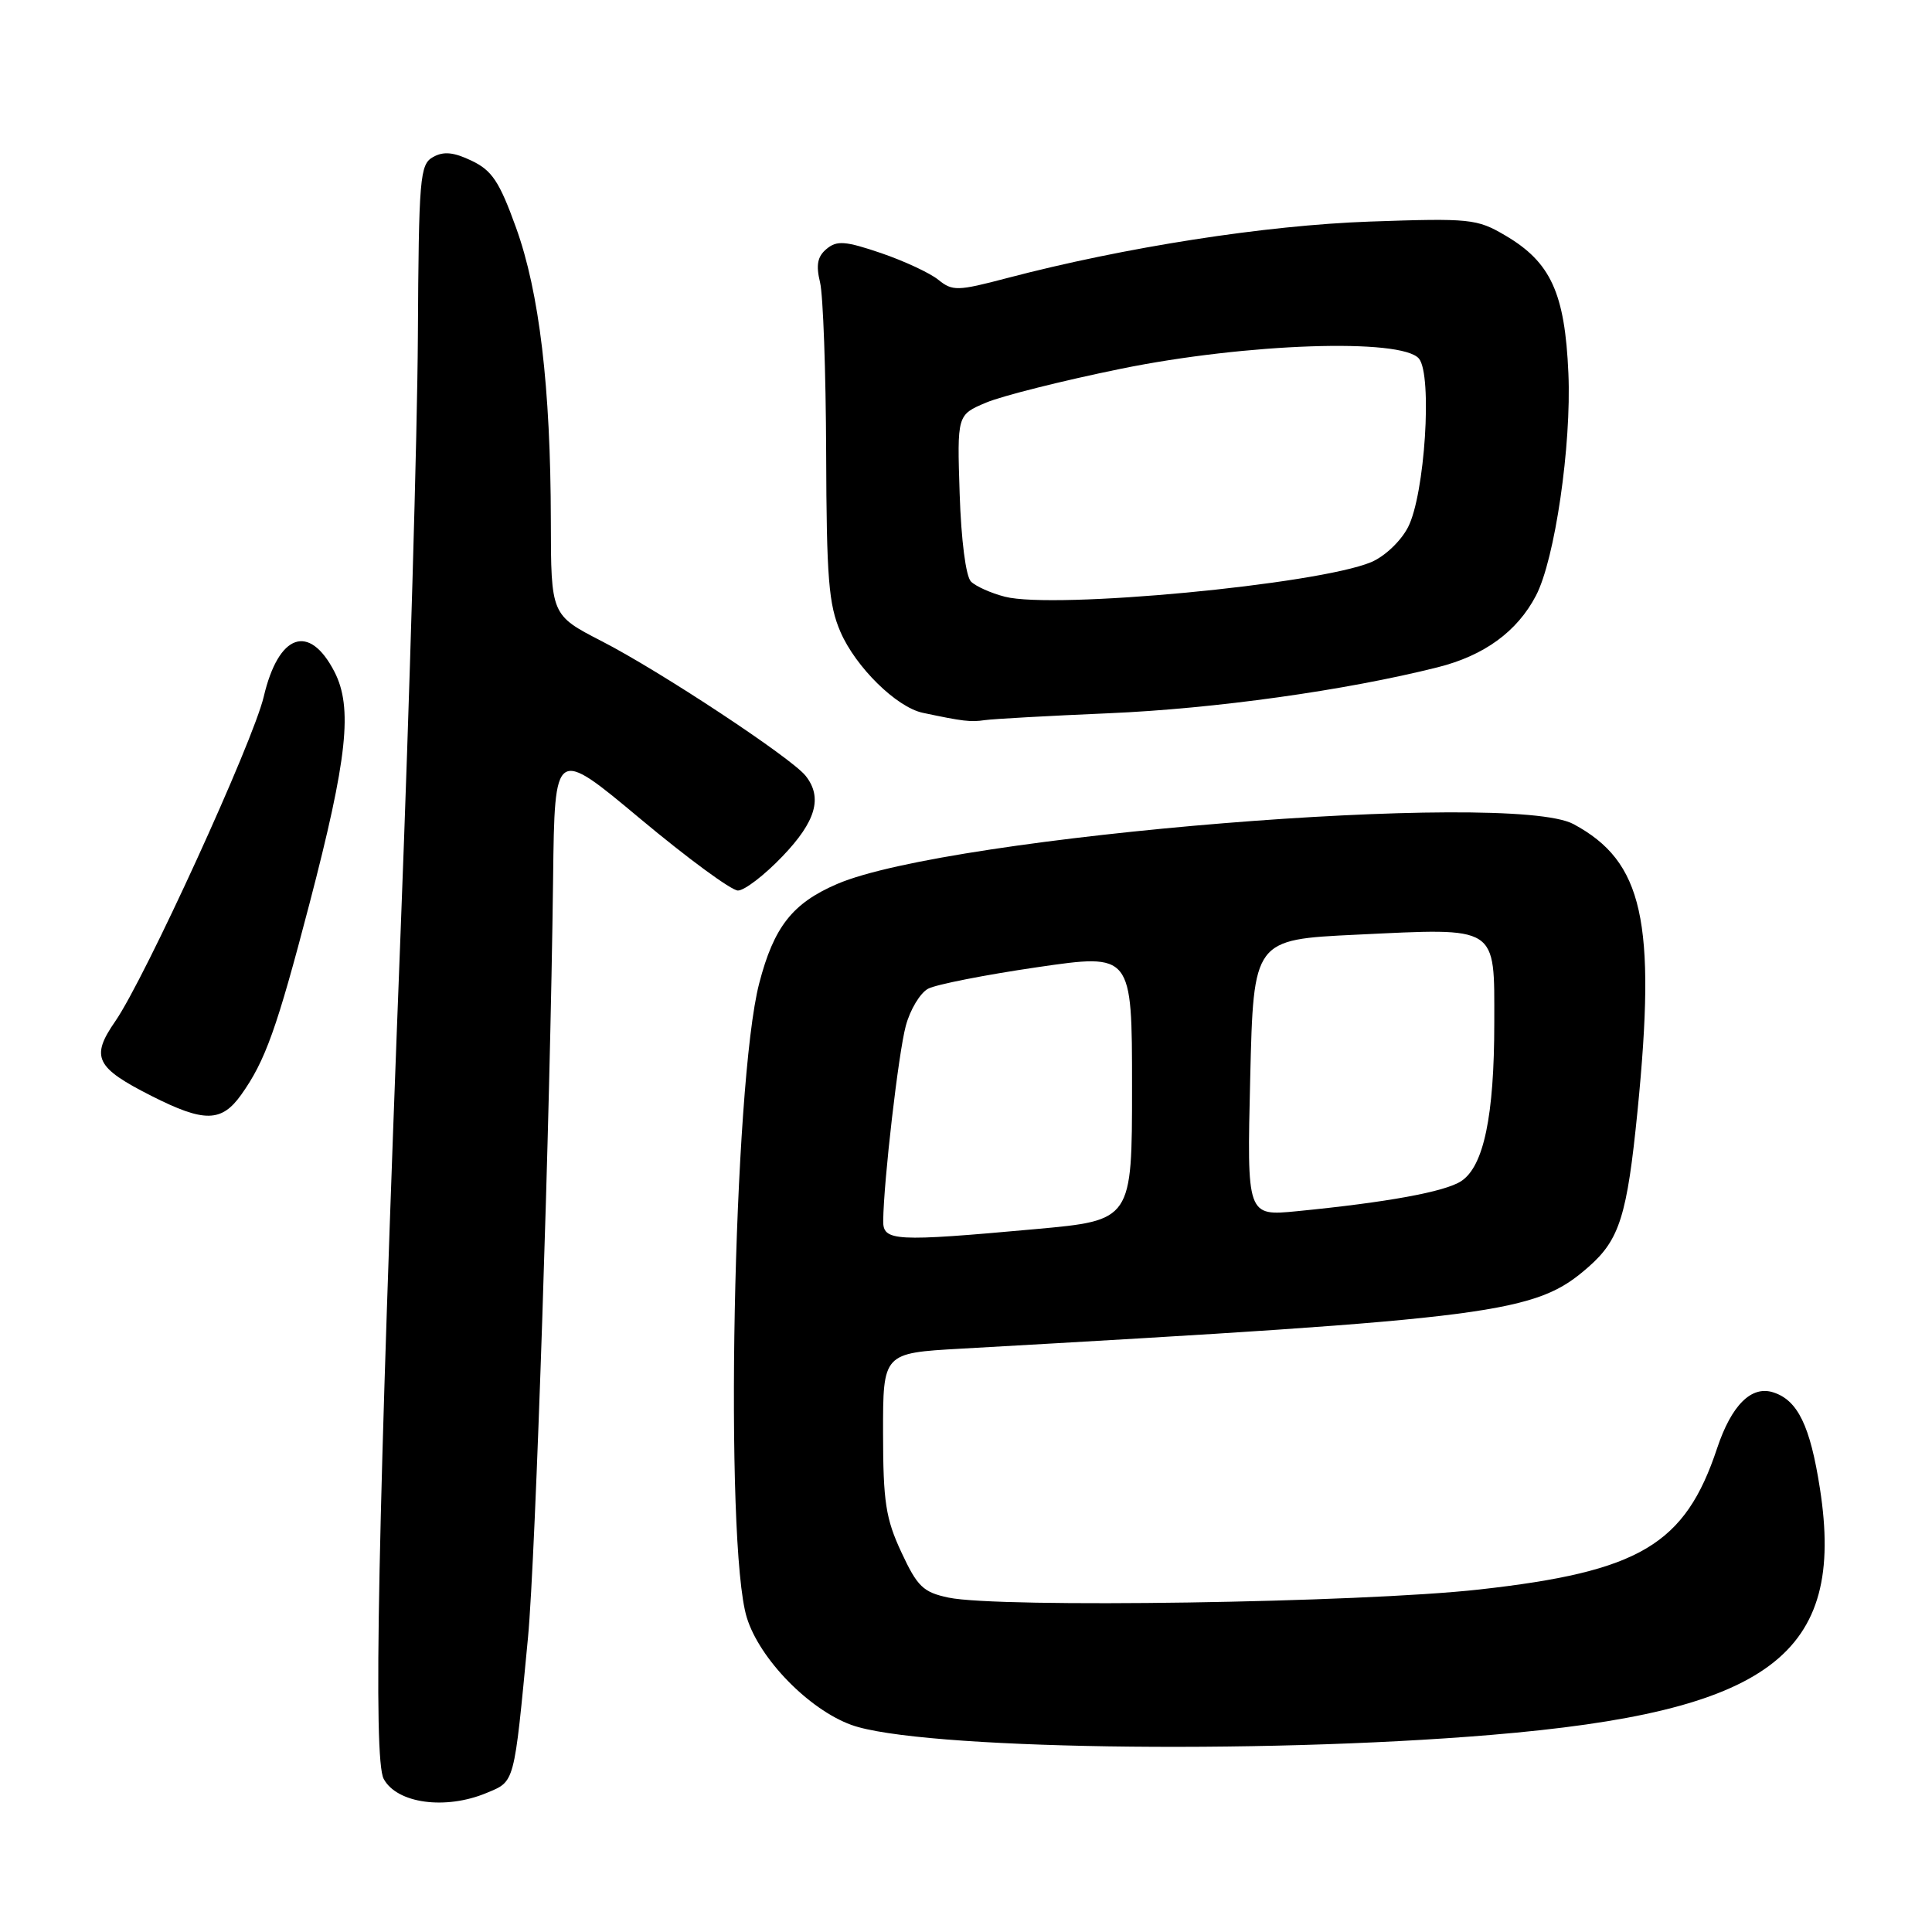 <?xml version="1.0" encoding="UTF-8" standalone="no"?>
<!DOCTYPE svg PUBLIC "-//W3C//DTD SVG 1.1//EN" "http://www.w3.org/Graphics/SVG/1.1/DTD/svg11.dtd" >
<svg xmlns="http://www.w3.org/2000/svg" xmlns:xlink="http://www.w3.org/1999/xlink" version="1.1" viewBox="0 0 256 256">
 <g >
 <path fill="currentColor"
d=" M 64.46 237.58 C 68.25 236.00 68.09 236.59 69.96 217.00 C 70.97 206.37 72.91 147.91 73.29 116.26 C 73.50 99.02 73.50 99.02 84.86 108.51 C 91.11 113.73 96.92 118.00 97.78 118.00 C 98.64 118.00 101.29 115.97 103.67 113.48 C 108.12 108.84 109.03 105.68 106.75 102.80 C 104.88 100.43 87.45 88.92 79.75 84.97 C 73.01 81.50 73.01 81.50 72.99 69.00 C 72.96 51.29 71.47 38.74 68.38 30.17 C 66.18 24.07 65.20 22.59 62.50 21.30 C 60.10 20.15 58.77 20.03 57.38 20.81 C 55.63 21.79 55.49 23.46 55.37 44.68 C 55.30 57.23 54.28 92.47 53.10 123.00 C 50.05 201.99 49.43 233.07 50.84 235.71 C 52.59 238.97 59.02 239.85 64.46 237.58 Z  M 197.50 229.89 C 234.51 226.81 244.58 219.28 241.15 197.24 C 239.86 188.92 238.21 185.52 234.95 184.49 C 232.06 183.57 229.43 186.20 227.53 191.89 C 223.28 204.69 217.28 208.25 195.98 210.62 C 180.29 212.37 132.32 213.10 125.68 211.69 C 122.32 210.98 121.56 210.24 119.44 205.69 C 117.36 201.23 117.02 199.00 117.01 189.89 C 117.00 179.29 117.00 179.29 127.25 178.71 C 198.66 174.68 203.46 174.05 210.50 167.86 C 214.60 164.26 215.60 161.08 216.98 147.21 C 219.48 122.04 217.72 114.16 208.50 109.20 C 200.14 104.70 125.77 110.74 110.93 117.13 C 105.01 119.67 102.54 122.81 100.60 130.29 C 97.15 143.52 95.96 204.69 98.96 214.35 C 100.65 219.82 107.17 226.51 112.81 228.56 C 121.62 231.77 166.47 232.48 197.50 229.89 Z  M 31.96 145.06 C 35.16 140.56 36.67 136.34 41.00 119.77 C 46.04 100.47 46.76 93.74 44.31 89.00 C 40.97 82.54 36.91 83.97 34.95 92.30 C 33.54 98.30 19.20 129.65 15.27 135.33 C 11.98 140.08 12.65 141.46 20.10 145.23 C 27.06 148.75 29.35 148.72 31.96 145.06 Z  M 146.92 94.51 C 160.94 93.91 178.30 91.49 190.49 88.42 C 196.67 86.87 201.03 83.69 203.52 78.93 C 206.03 74.14 208.24 58.98 207.82 49.46 C 207.36 38.82 205.48 34.73 199.44 31.19 C 195.70 28.99 194.79 28.90 181.50 29.36 C 167.65 29.85 149.09 32.74 133.43 36.85 C 126.86 38.58 126.21 38.59 124.33 37.07 C 123.22 36.17 119.80 34.58 116.73 33.53 C 112.02 31.93 110.89 31.84 109.53 32.98 C 108.32 33.98 108.10 35.11 108.66 37.41 C 109.07 39.11 109.43 49.27 109.47 60.00 C 109.52 76.64 109.80 80.12 111.37 83.74 C 113.39 88.40 118.79 93.71 122.27 94.45 C 127.60 95.58 128.61 95.70 130.50 95.42 C 131.60 95.26 138.99 94.85 146.92 94.51 Z  M 117.03 161.75 C 117.09 156.47 119.05 139.54 120.02 135.94 C 120.59 133.79 121.93 131.57 122.98 131.01 C 124.03 130.45 130.54 129.17 137.45 128.16 C 150.00 126.33 150.00 126.33 150.00 144.02 C 150.00 161.70 150.00 161.70 137.25 162.86 C 118.50 164.56 116.99 164.48 117.03 161.75 Z  M 165.66 142.82 C 166.10 124.50 166.10 124.50 179.74 123.85 C 198.67 122.95 198.00 122.52 198.00 135.53 C 198.00 147.87 196.60 154.56 193.61 156.51 C 191.46 157.92 183.79 159.32 171.86 160.49 C 165.22 161.14 165.22 161.14 165.66 142.82 Z  M 133.16 79.07 C 131.32 78.60 129.29 77.69 128.66 77.06 C 127.98 76.38 127.36 71.58 127.16 65.44 C 126.82 54.97 126.82 54.97 130.66 53.35 C 132.77 52.46 140.80 50.44 148.50 48.87 C 165.11 45.48 185.74 44.78 188.02 47.52 C 189.82 49.70 188.80 65.56 186.57 69.86 C 185.61 71.72 183.47 73.74 181.68 74.49 C 174.57 77.46 139.72 80.75 133.16 79.07 Z "/>
</g>
</svg>